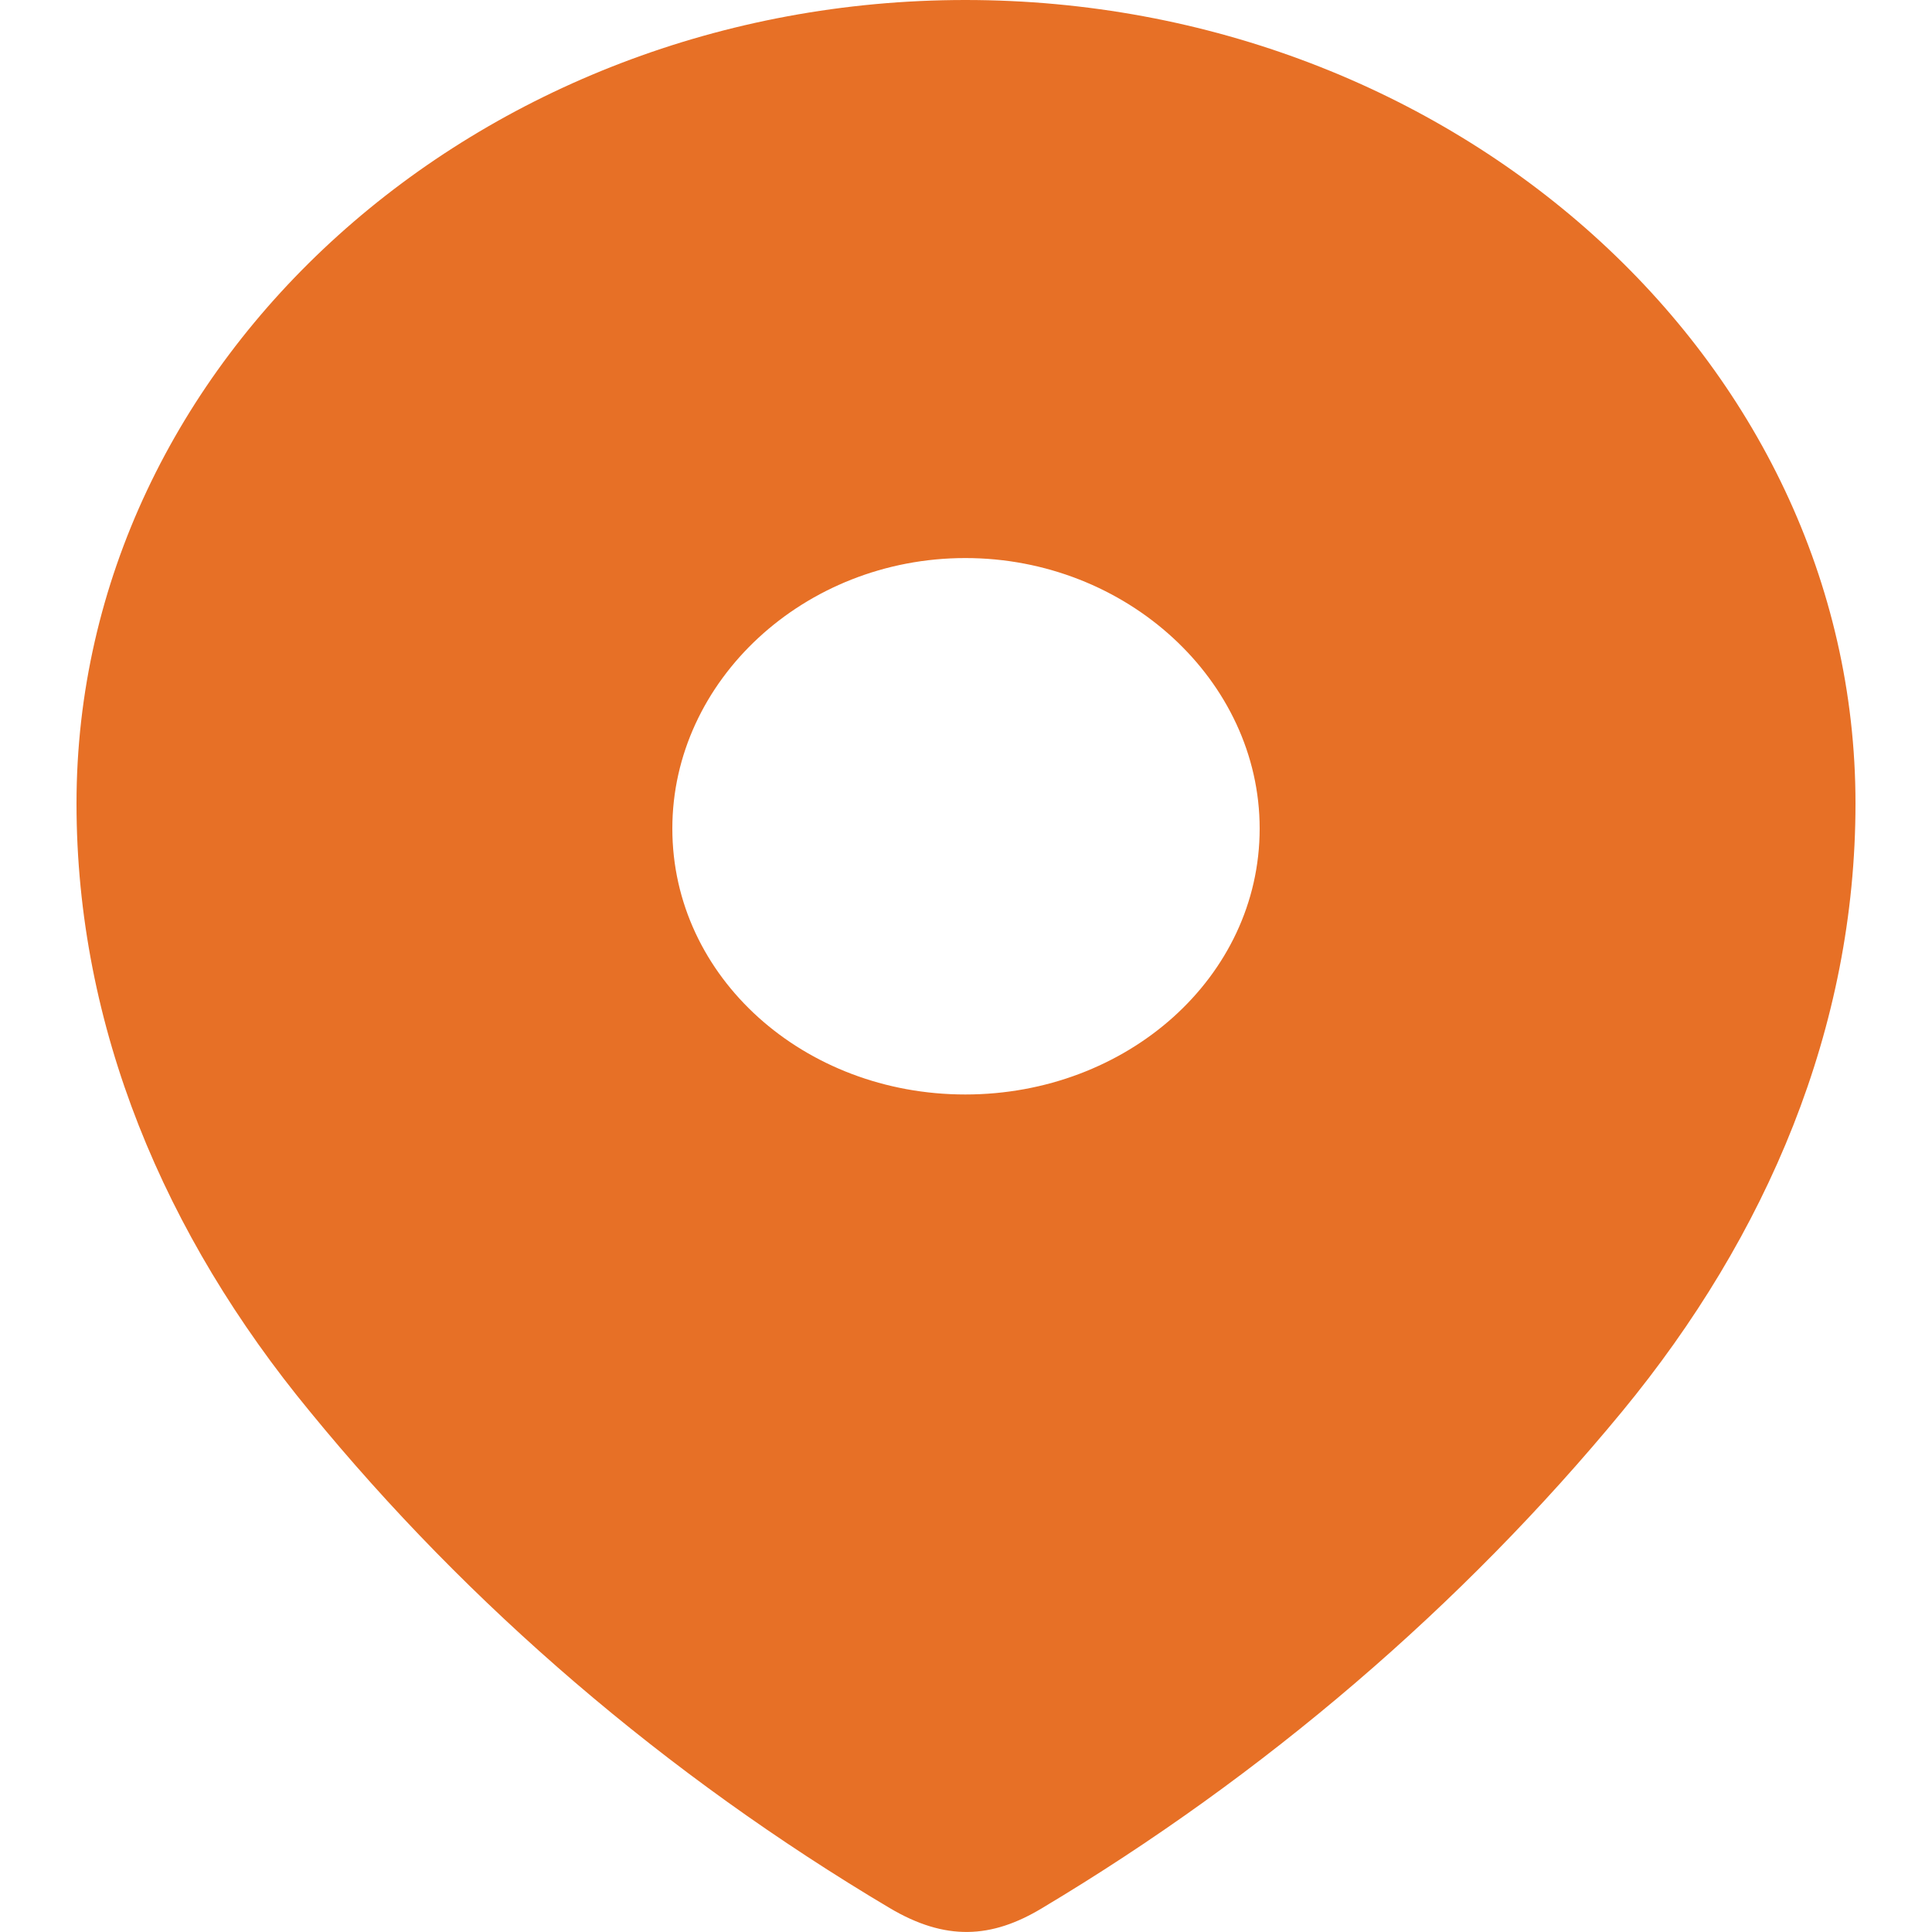 <svg width="20" height="20" viewBox="0 0 20 20" fill="none" xmlns="http://www.w3.org/2000/svg">
<path fill-rule="evenodd" clip-rule="evenodd" d="M0.792 8.318C0.792 3.718 4.956 0 9.993 0C15.044 0 19.208 3.718 19.208 8.318C19.208 10.636 18.295 12.788 16.792 14.612C15.134 16.623 13.09 18.377 10.789 19.752C10.263 20.07 9.787 20.094 9.21 19.752C6.896 18.377 4.852 16.623 3.208 14.612C1.704 12.788 0.792 10.636 0.792 8.318ZM6.96 8.577C6.96 10.118 8.323 11.33 9.993 11.33C11.664 11.33 13.04 10.118 13.04 8.577C13.04 7.048 11.664 5.777 9.993 5.777C8.323 5.777 6.96 7.048 6.96 8.577Z" fill="#E77026"/>
</svg>
